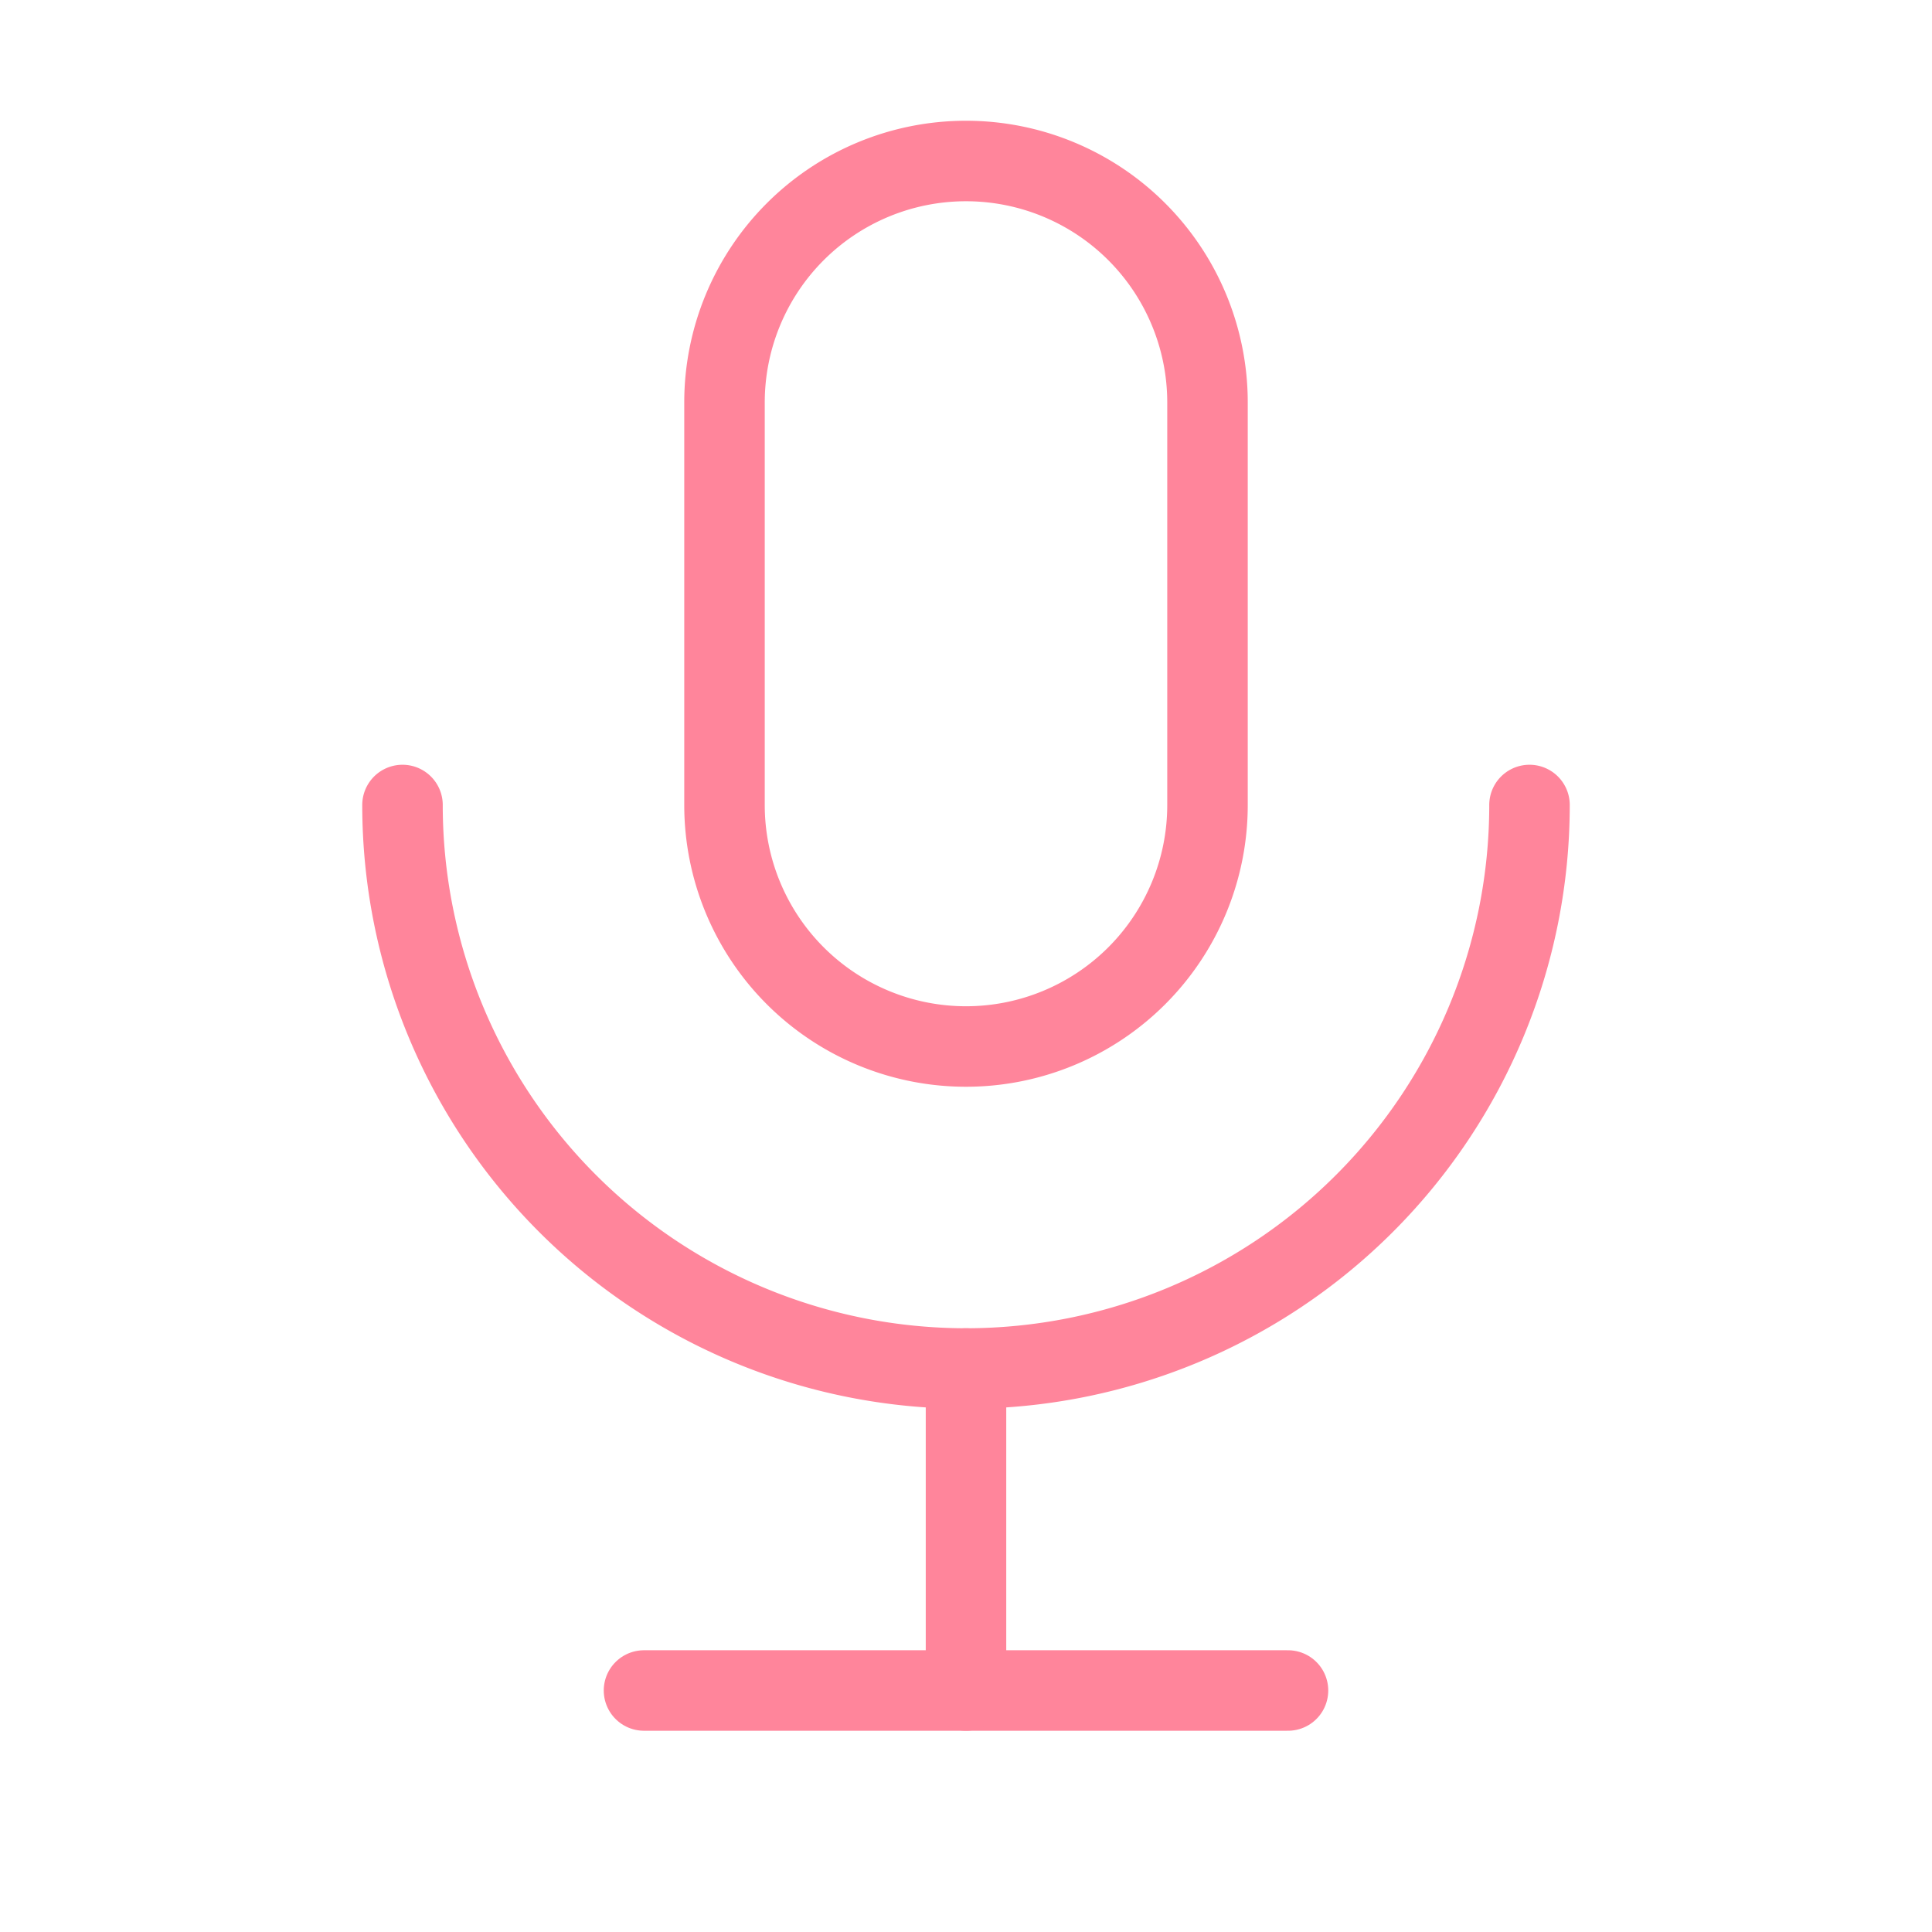 <!--
category: Media
tags: [record, sound, listen]
version: "1.0"
unicode: "eaf0"
-->
<svg
  xmlns="http://www.w3.org/2000/svg"
  width="32"
  height="32"
  viewBox="0 0 24 24"
  fill="none"
  stroke="#ff859b"
  stroke-width="1"
  stroke-linecap="round"
  stroke-linejoin="round"
>
  <path d="M9 2m0 3a3 3 0 0 1 3 -3h0a3 3 0 0 1 3 3v5a3 3 0 0 1 -3 3h0a3 3 0 0 1 -3 -3z" />
  <path d="M5 10a7 7 0 0 0 14 0" />
  <path d="M8 21l8 0" />
  <path d="M12 17l0 4" />
</svg>

